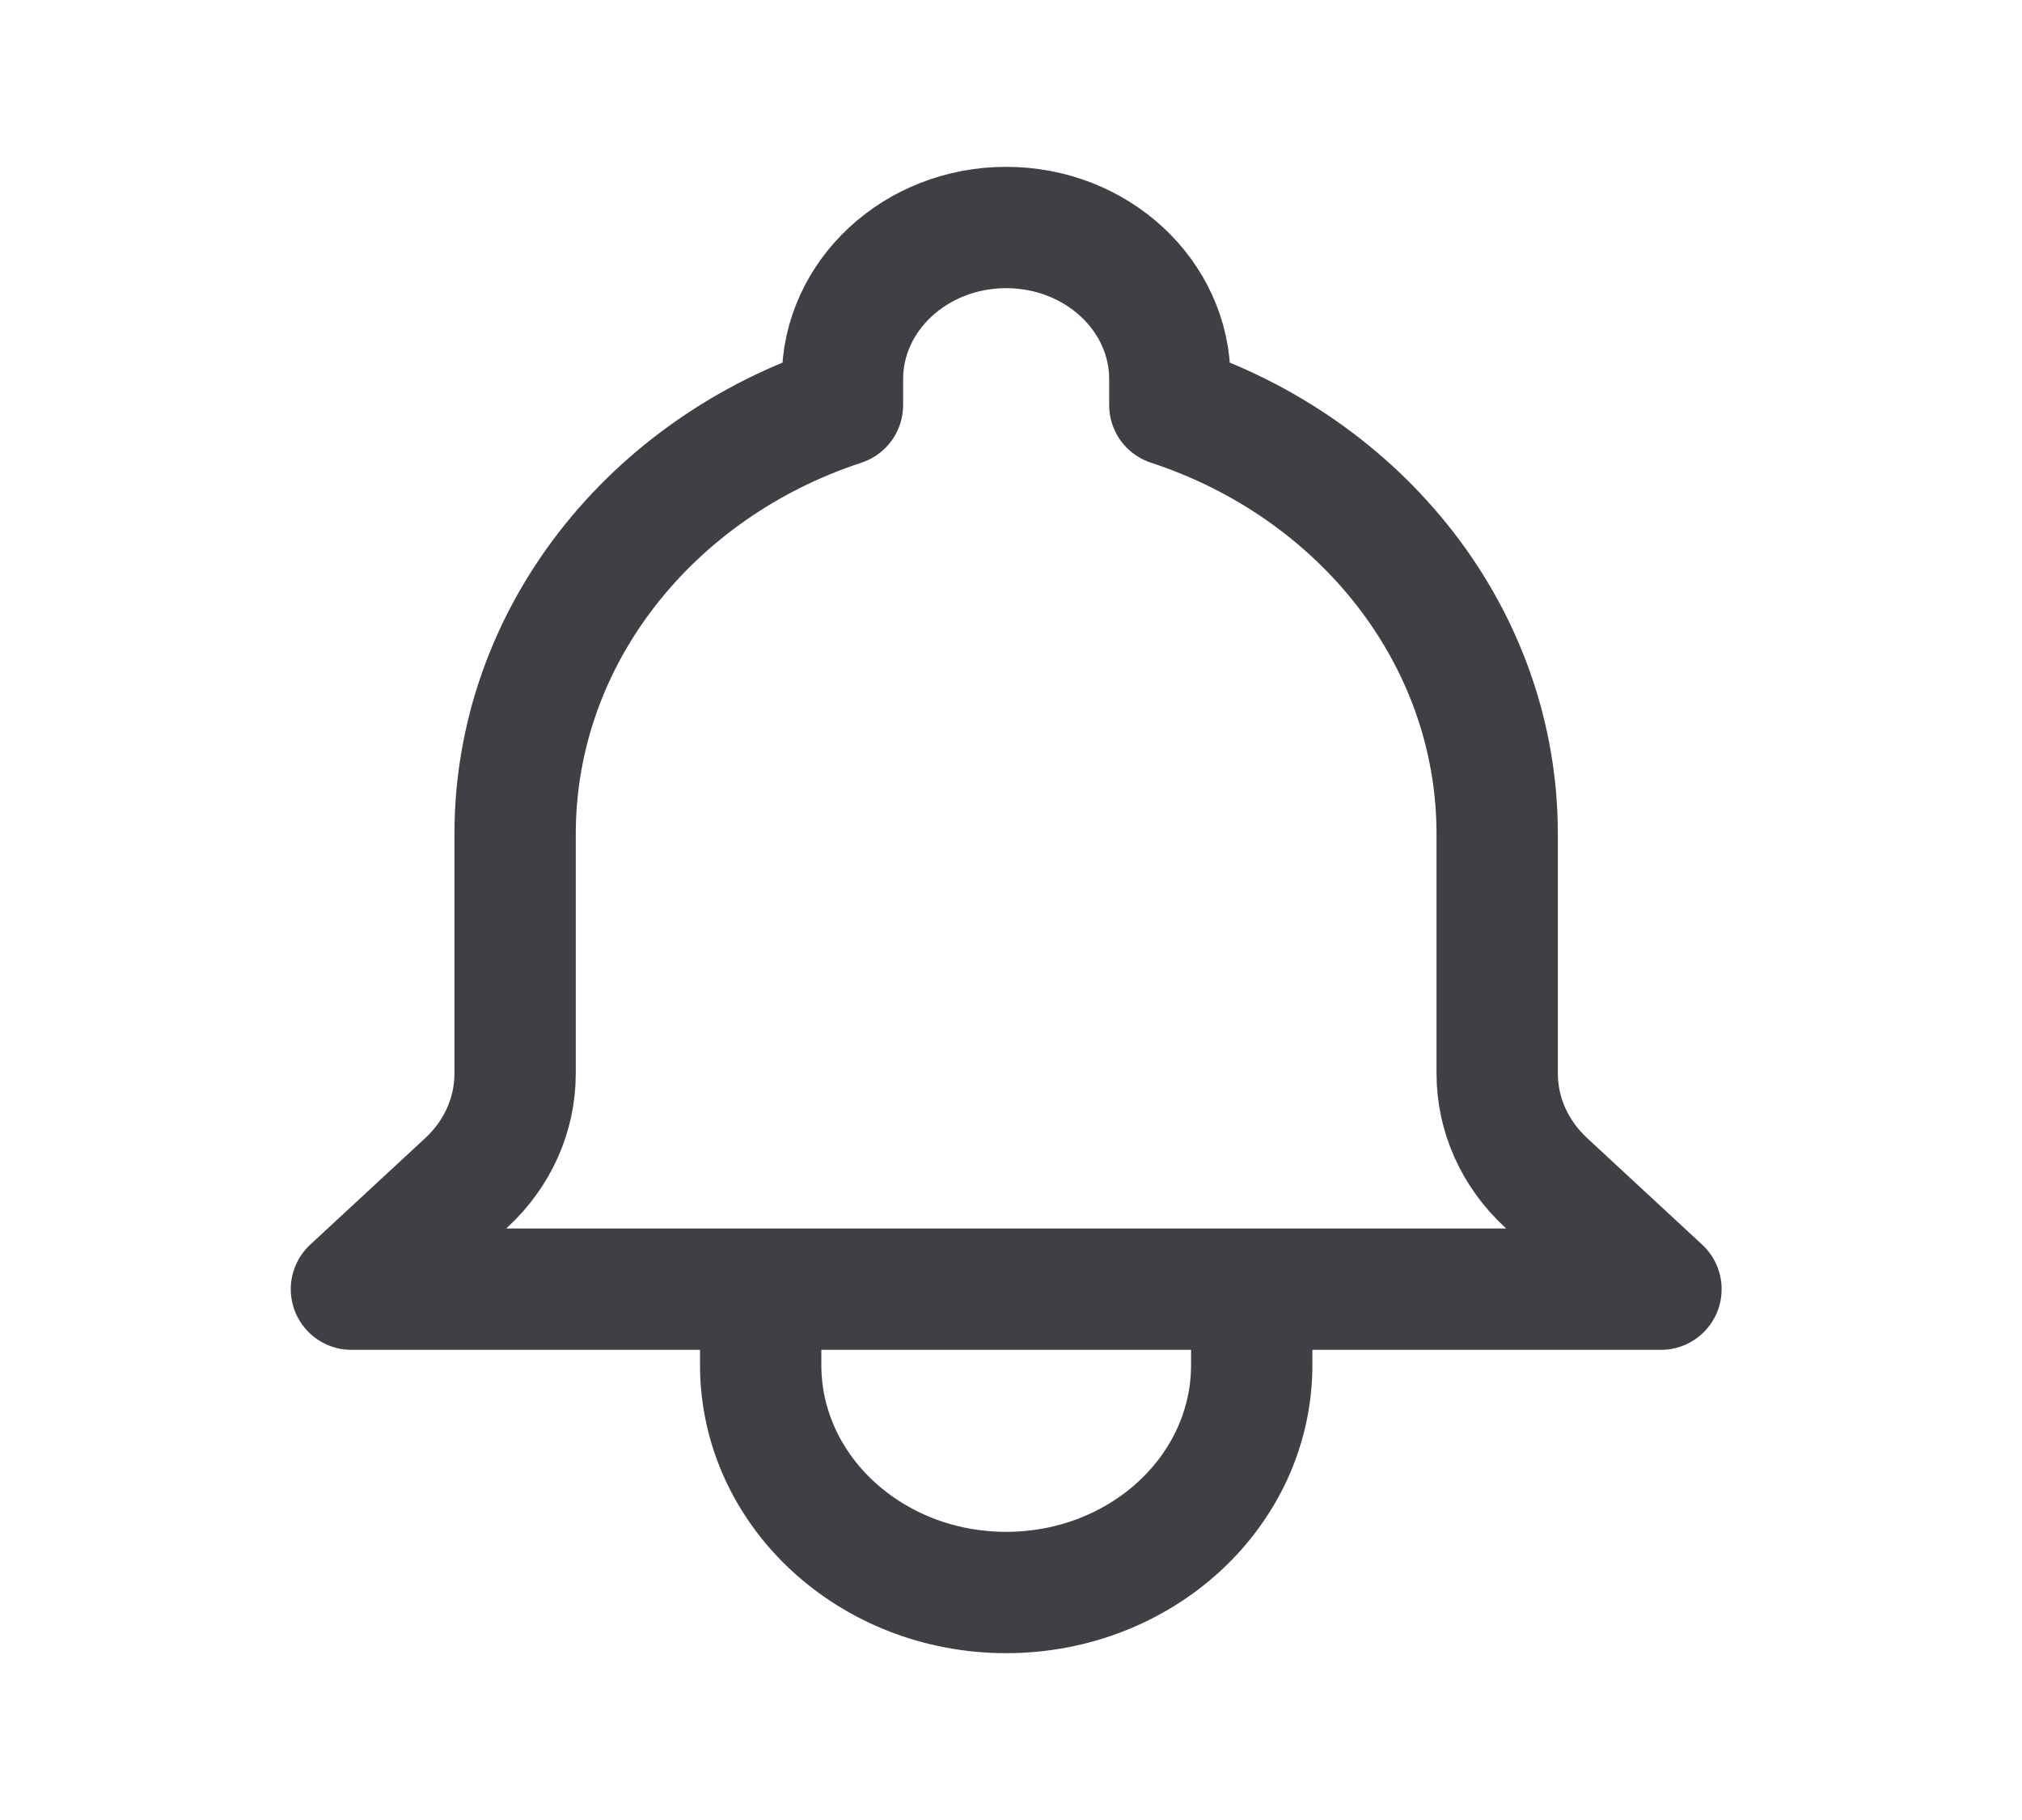 <svg width="20" height="18" viewBox="0 0 20 18" fill="none" xmlns="http://www.w3.org/2000/svg">
<path d="M12.381 12.75H16.429L15.291 11.696C14.983 11.411 14.809 11.023 14.809 10.619V8.25C14.809 6.291 13.458 4.624 11.571 4.006V3.75C11.571 2.922 10.847 2.25 9.952 2.25C9.058 2.25 8.333 2.922 8.333 3.75V4.006C6.447 4.624 5.095 6.291 5.095 8.25V10.619C5.095 11.023 4.922 11.411 4.614 11.696L3.476 12.75H7.524M12.381 12.75V13.5C12.381 14.743 11.294 15.75 9.952 15.75C8.611 15.75 7.524 14.743 7.524 13.5V12.75M12.381 12.75H7.524" stroke="#3F3F46" stroke-width="1.2" stroke-linecap="round" stroke-linejoin="round"/>
</svg>
